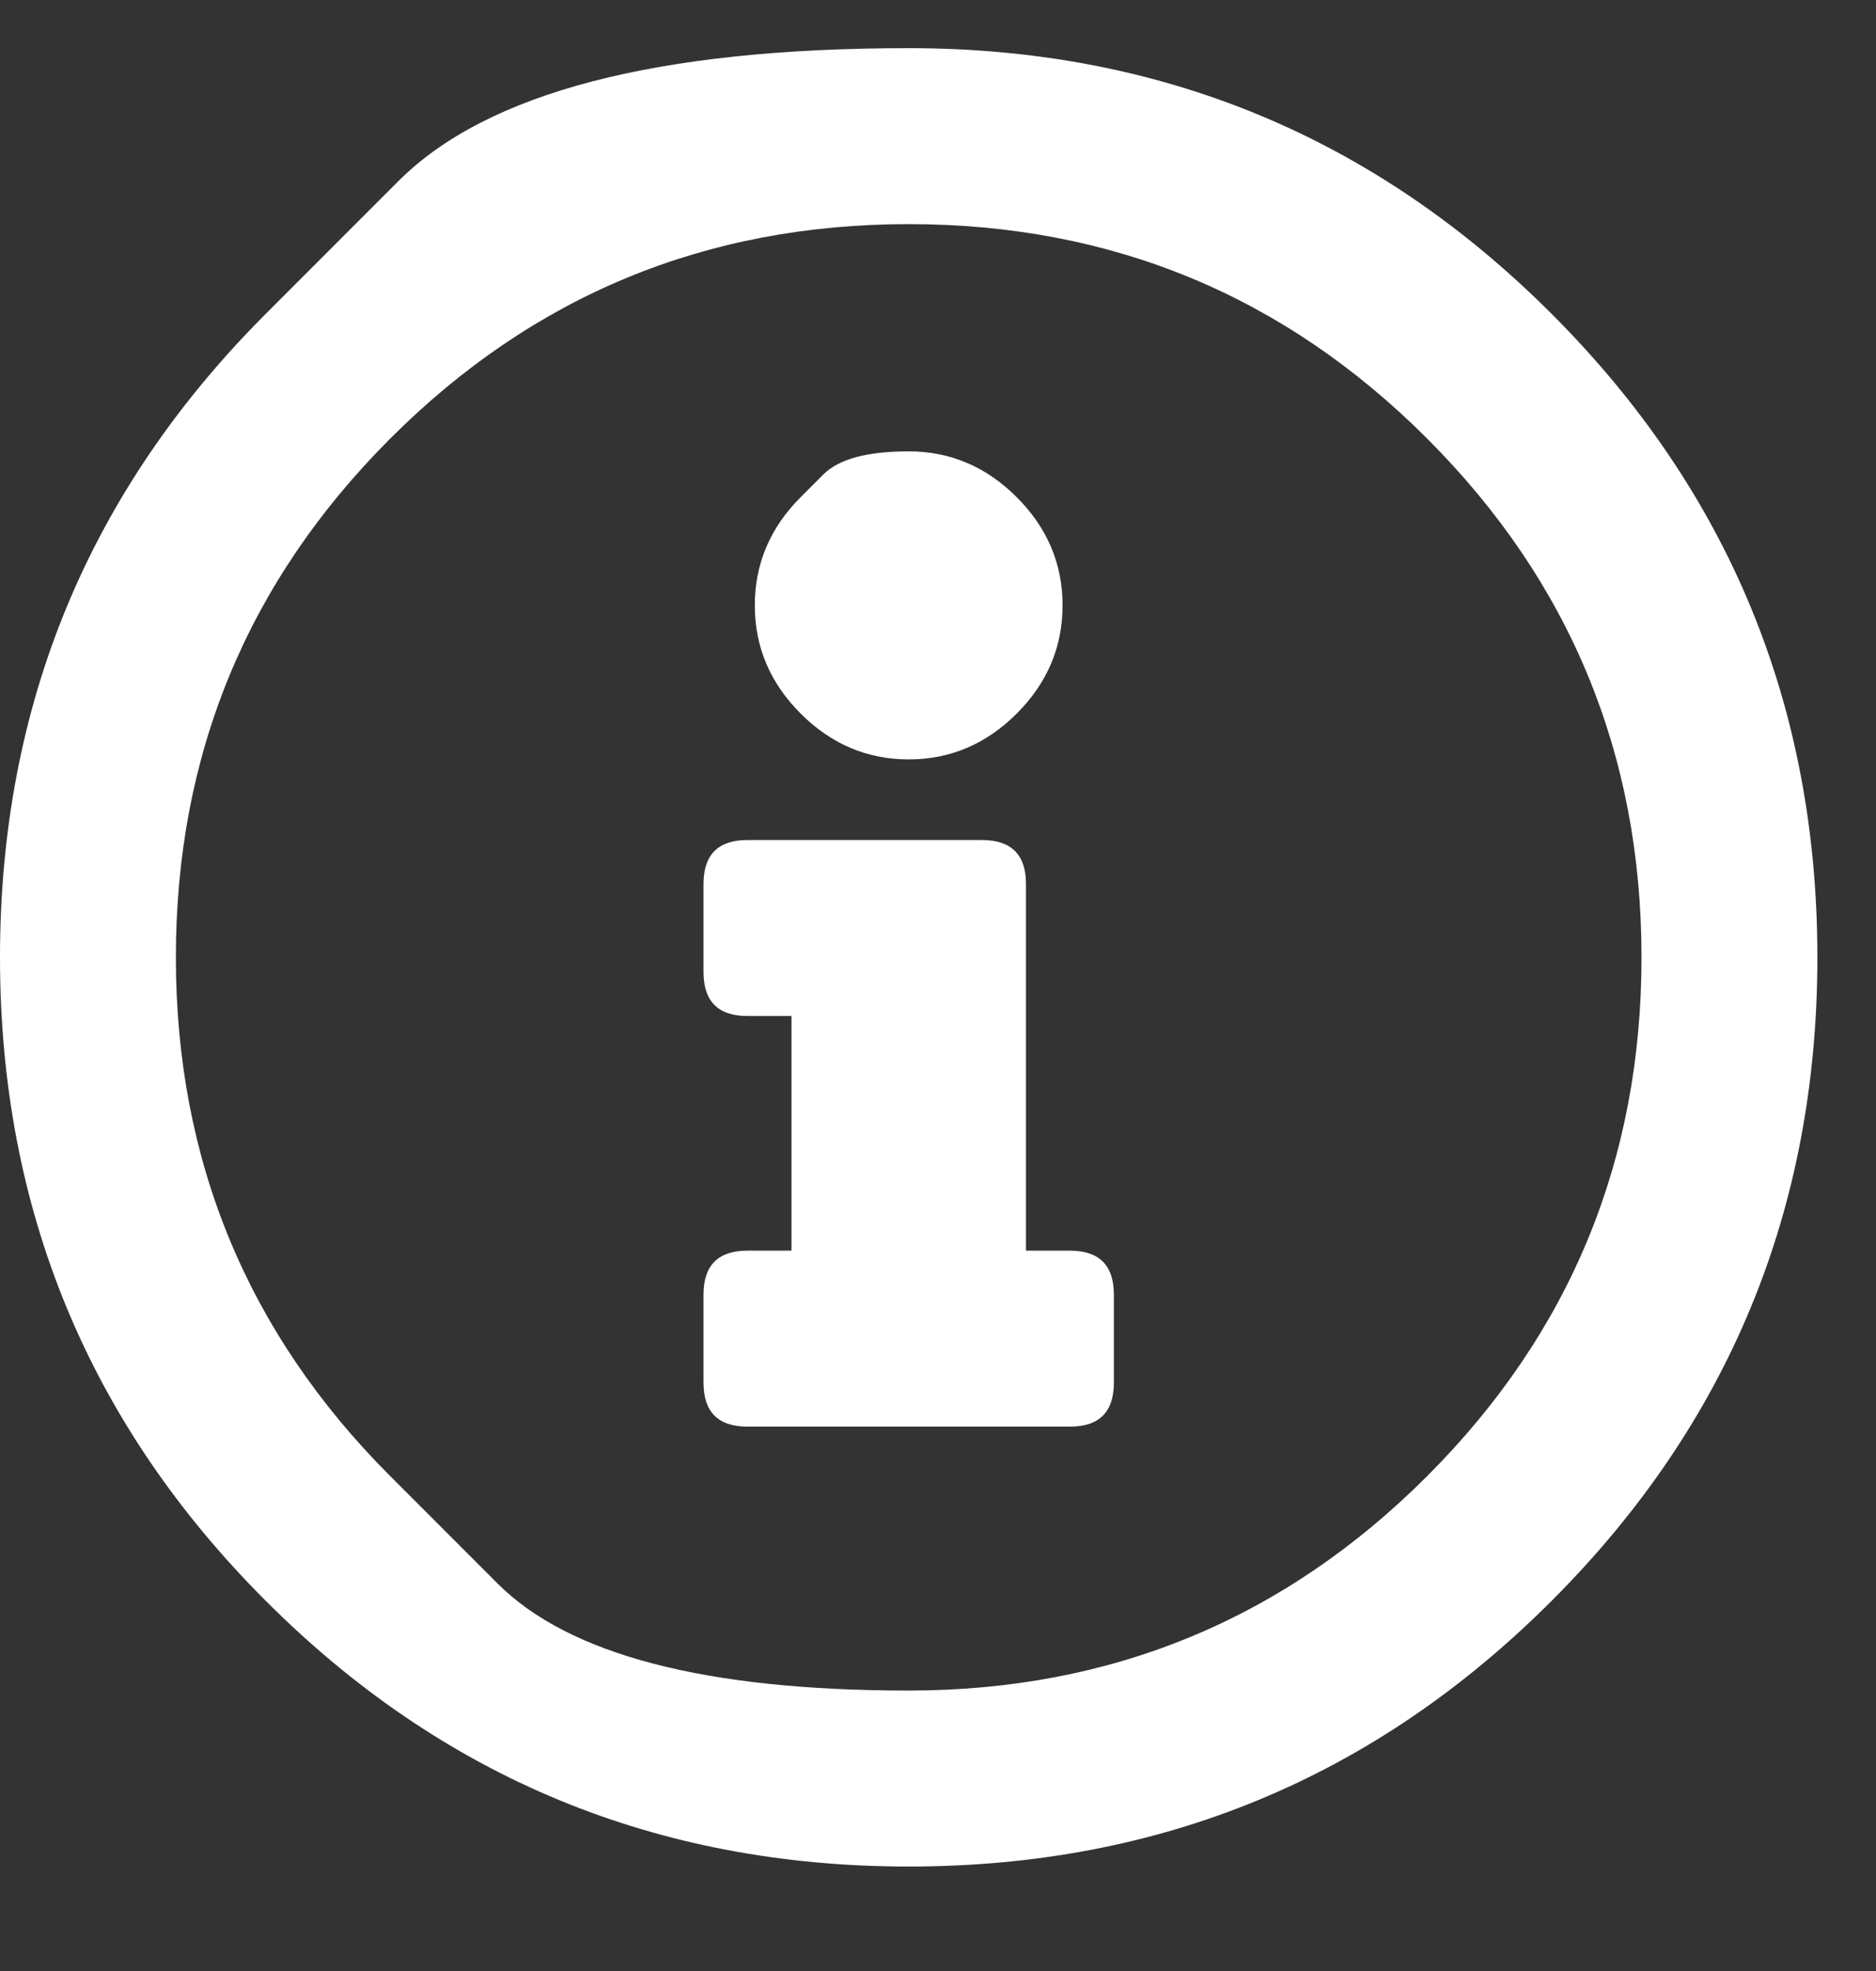 <svg width="20" height="21" viewBox="0 0 20 21" fill="none" xmlns="http://www.w3.org/2000/svg">
<rect x="0" y="0" width="20" height="21" fill="#333333" stroke="none"/>
<g clip-path="url(#clip0_1_346)">
<path d="M2.832 3.345C2.832 3.345 3.304 2.873 4.248 1.929C5.192 0.985 7.005 0.513 9.688 0.513C12.37 0.513 14.655 1.457 16.543 3.345C18.431 5.233 19.375 7.518 19.375 10.2C19.375 12.882 18.431 15.168 16.543 17.055C14.655 18.944 12.37 19.887 9.688 19.887C7.005 19.887 4.72 18.944 2.832 17.055C0.944 15.168 0 12.882 0 10.2C0 7.518 0.944 5.233 2.832 3.345ZM4.16 15.727C4.16 15.727 4.541 16.108 5.303 16.87C6.064 17.632 7.526 18.012 9.688 18.012C11.849 18.012 13.691 17.251 15.215 15.727C16.738 14.204 17.5 12.361 17.5 10.2C17.5 8.039 16.738 6.196 15.215 4.673C13.691 3.149 11.849 2.388 9.688 2.388C7.526 2.388 5.684 3.149 4.16 4.673C2.637 6.196 1.875 8.039 1.875 10.2C1.875 12.361 2.637 14.204 4.16 15.727ZM8.535 5.298C8.535 5.298 8.617 5.216 8.779 5.054C8.942 4.891 9.245 4.809 9.688 4.809C10.13 4.809 10.514 4.972 10.84 5.298C11.165 5.623 11.328 6.007 11.328 6.45C11.328 6.893 11.165 7.277 10.84 7.602C10.514 7.928 10.13 8.091 9.688 8.091C9.245 8.091 8.861 7.928 8.535 7.602C8.21 7.277 8.047 6.893 8.047 6.45C8.047 6.007 8.21 5.623 8.535 5.298ZM11.875 14.731C11.875 15.044 11.719 15.2 11.406 15.2H7.969C7.656 15.2 7.5 15.044 7.5 14.731V13.794C7.5 13.481 7.656 13.325 7.969 13.325H8.438V10.825H7.969C7.656 10.825 7.5 10.669 7.5 10.356V9.419C7.5 9.106 7.656 8.95 7.969 8.95H10.469C10.781 8.95 10.938 9.106 10.938 9.419V13.325H11.406C11.719 13.325 11.875 13.481 11.875 13.794V14.731Z" fill="white"/>
</g>
<defs>
<clipPath id="clip0_1_346">
<rect width="20" height="20" fill="white" transform="matrix(1 0 0 -1 0 20.2)"/>
</clipPath>
</defs>
</svg>
